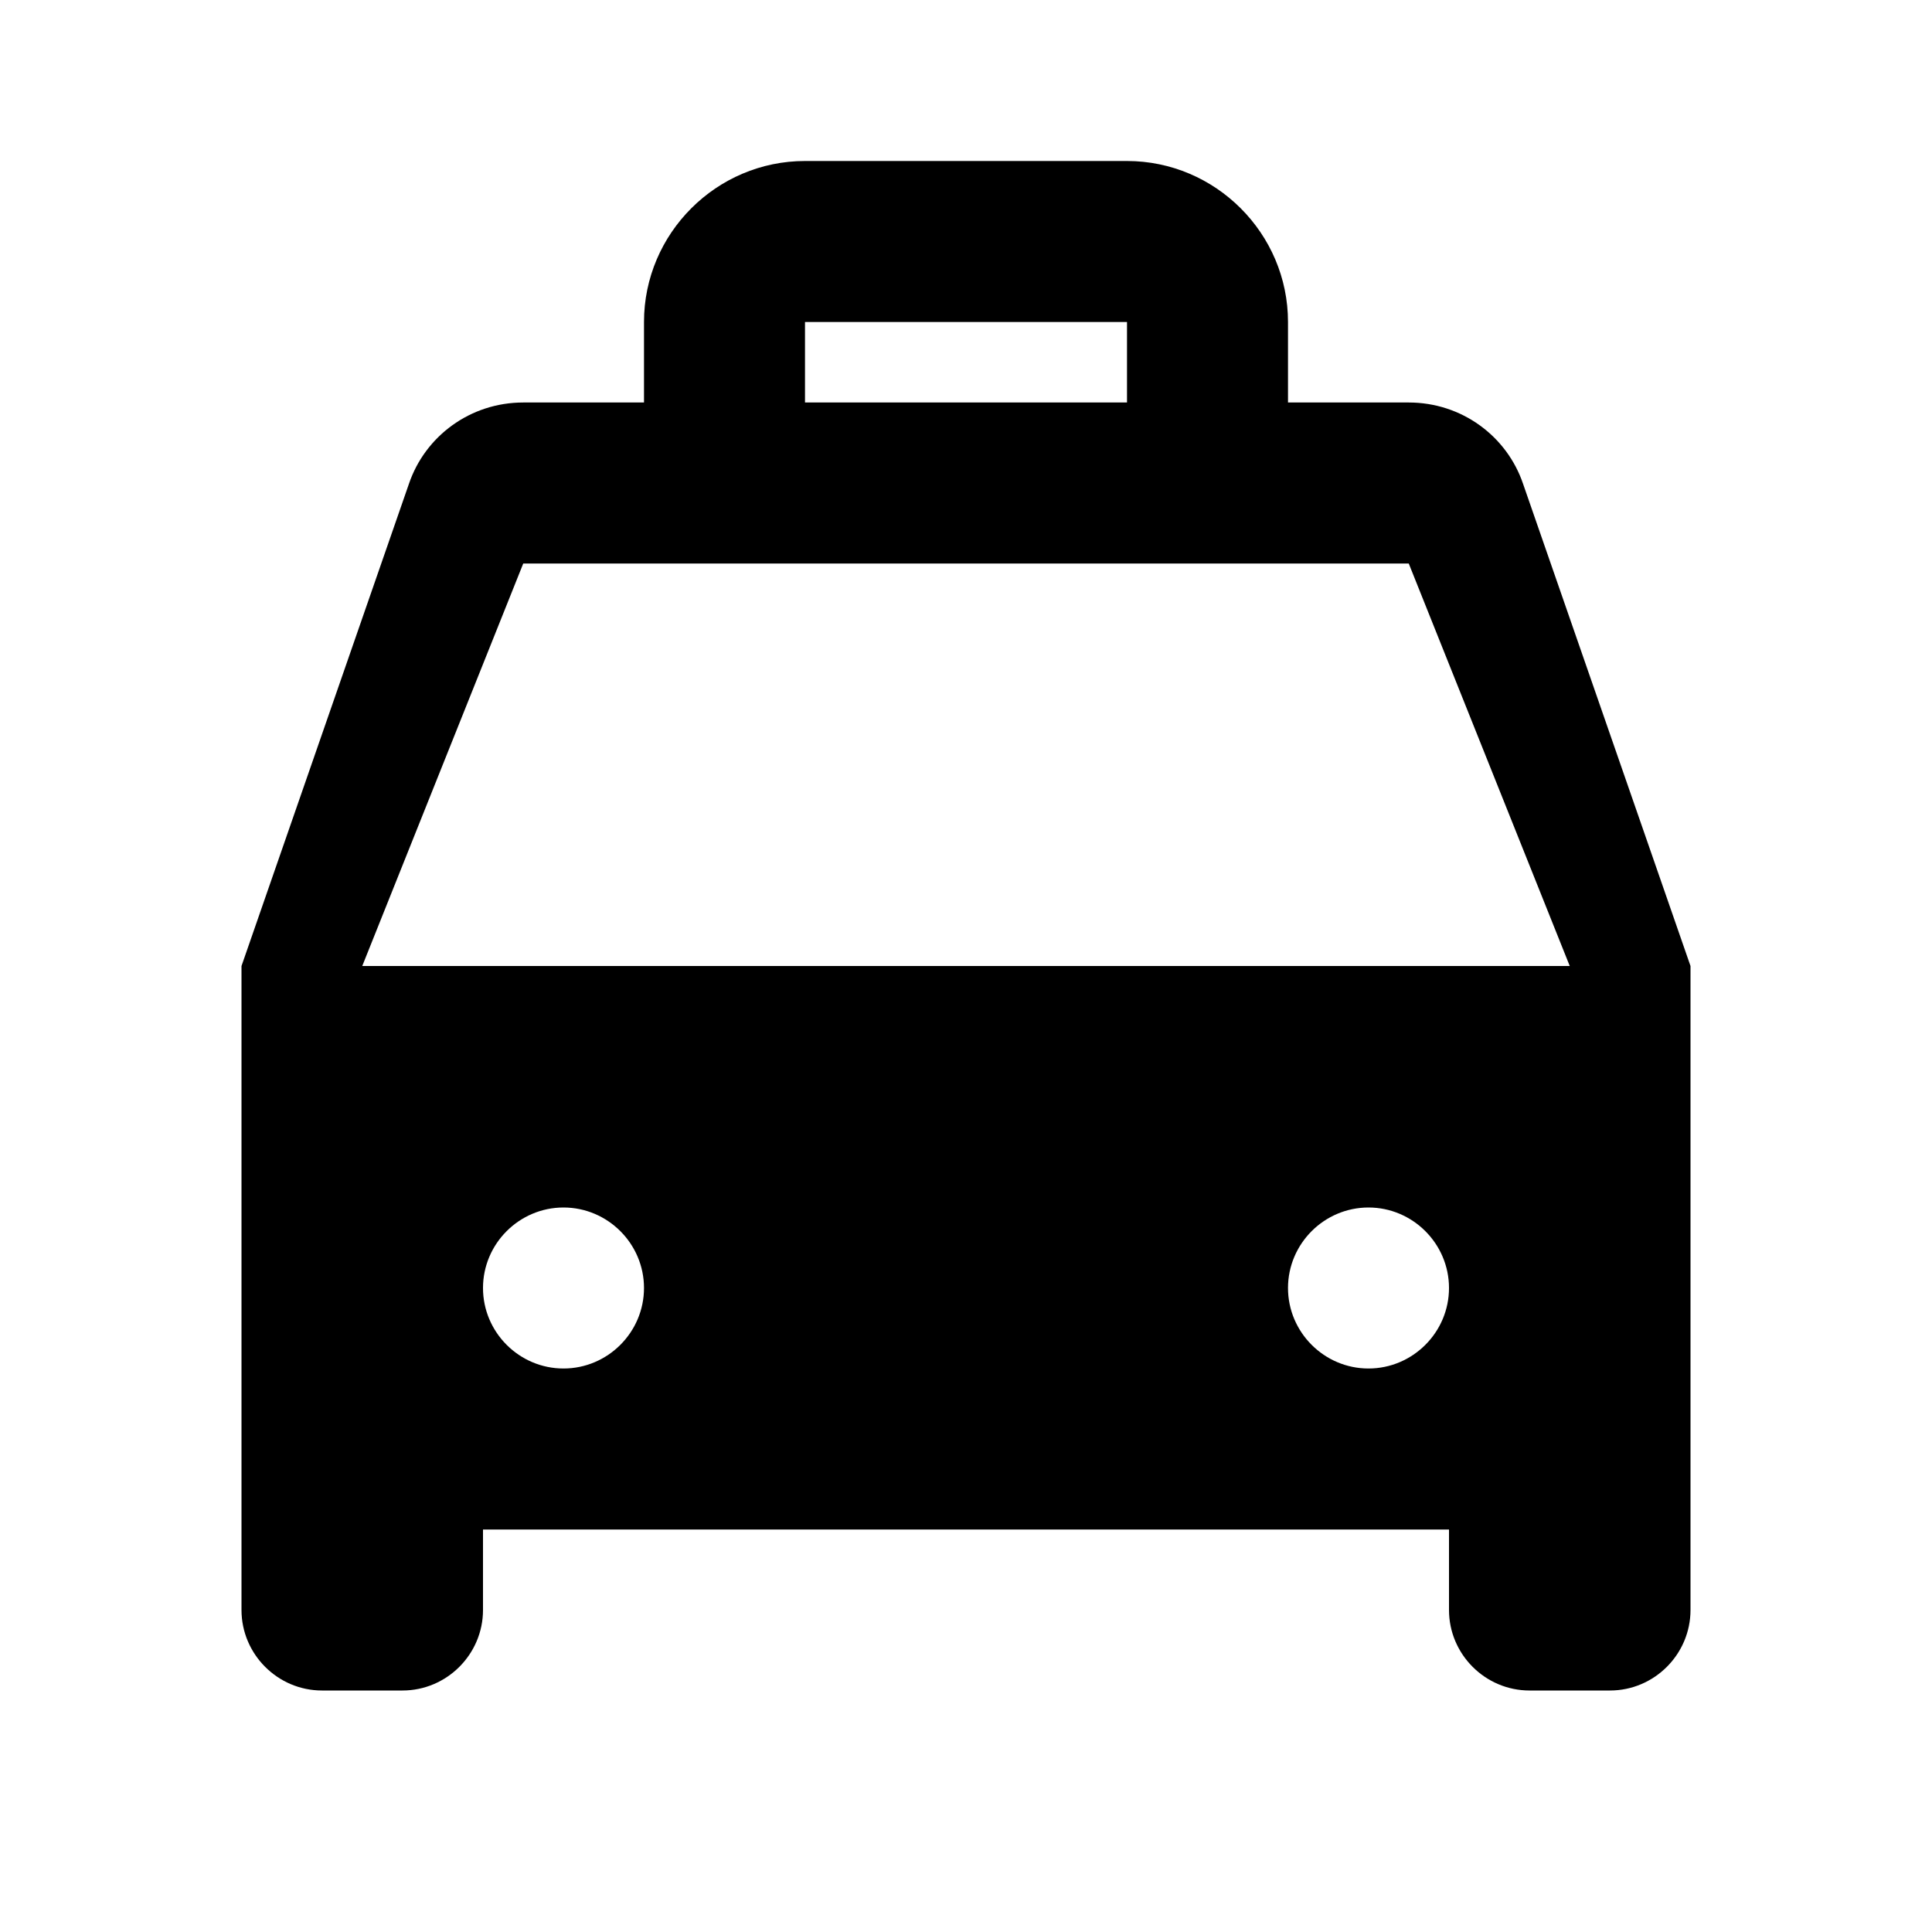 <svg width="24" height="24" viewBox="0 0 24 24" fill="none" xmlns="http://www.w3.org/2000/svg">
  <path d="M18.92 6.01C18.72 5.42 18.16 5 17.5 5H16V4C16 2.9 15.1 2 14 2H10C8.9 2 8 2.9 8 4V5H6.5C5.84 5 5.28 5.42 5.08 6.01L3 12V20C3 20.55 3.45 21 4 21H5C5.55 21 6 20.55 6 20V19H18V20C18 20.55 18.45 21 19 21H20C20.55 21 21 20.55 21 20V12L18.92 6.01ZM10 4H14V5H10V4ZM6.5 7H17.5L19.5 12H4.5L6.5 7ZM7 17C6.45 17 6 16.55 6 16S6.45 15 7 15 8 15.45 8 16 7.55 17 7 17ZM17 17C16.45 17 16 16.55 16 16S16.45 15 17 15 18 15.45 18 16 17.55 17 17 17Z" fill="currentColor"/>
</svg>
